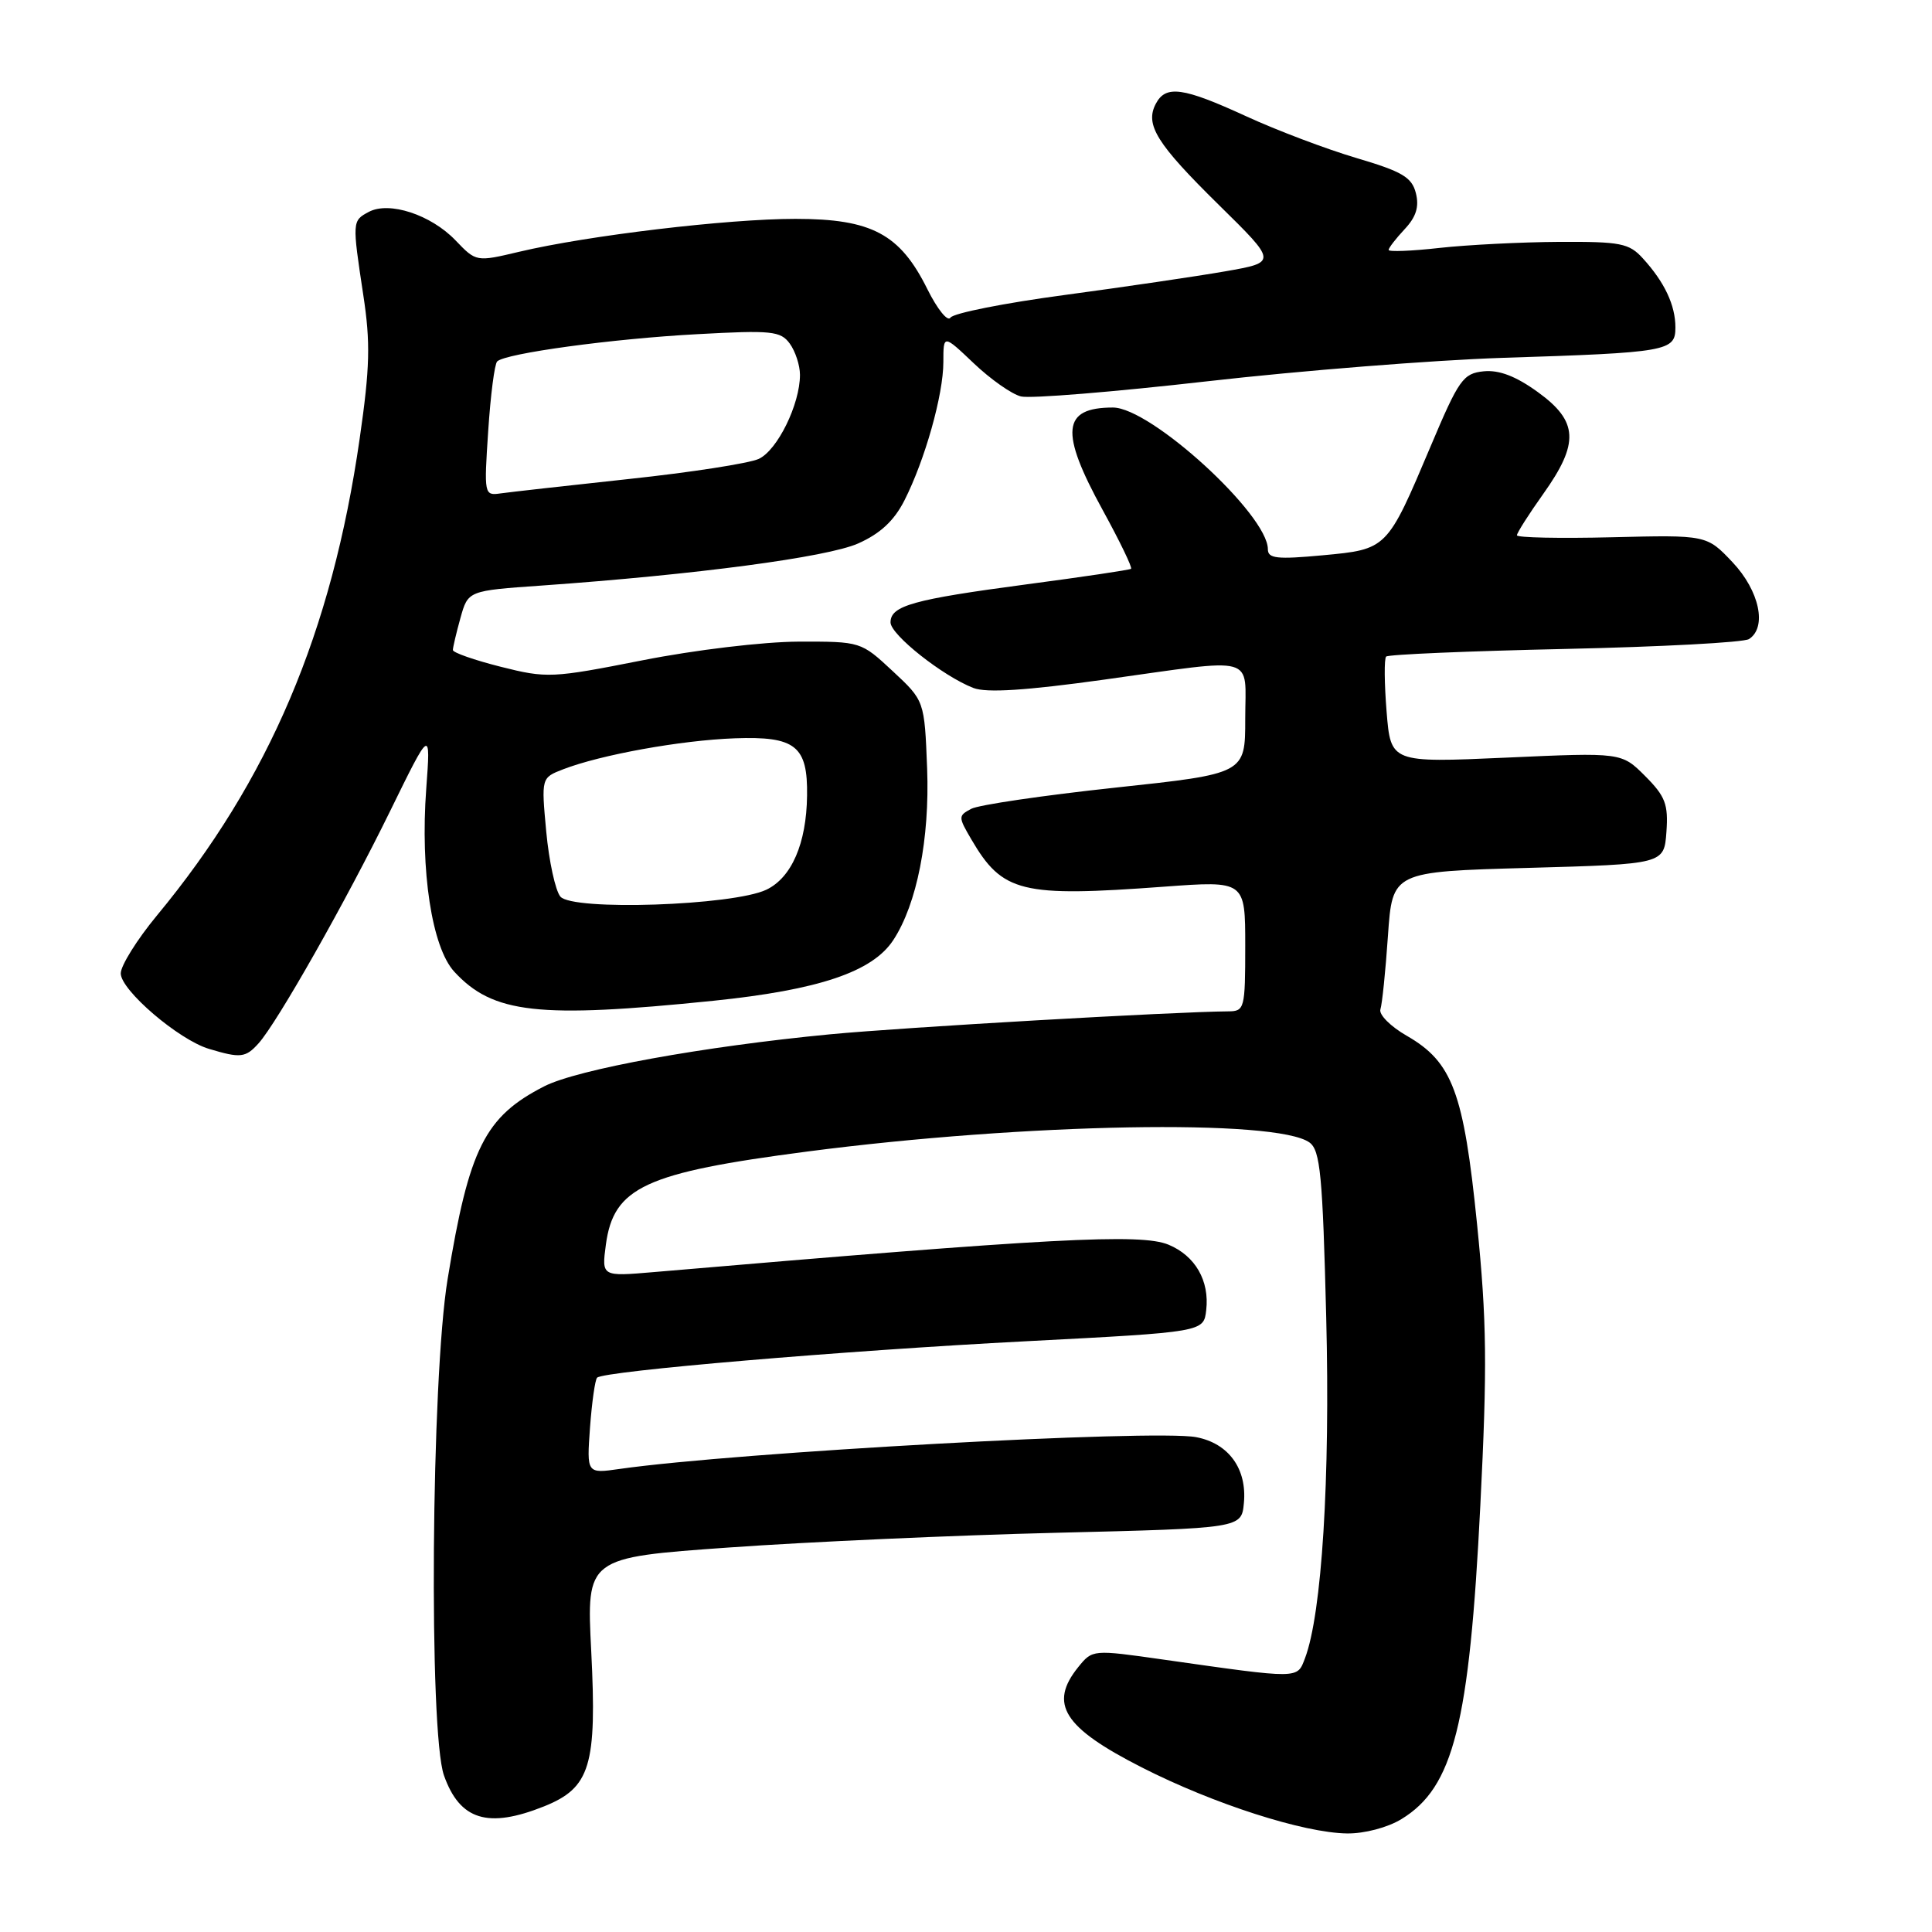 <?xml version="1.0" encoding="UTF-8" standalone="no"?>
<!DOCTYPE svg PUBLIC "-//W3C//DTD SVG 1.1//EN" "http://www.w3.org/Graphics/SVG/1.1/DTD/svg11.dtd" >
<svg xmlns="http://www.w3.org/2000/svg" xmlns:xlink="http://www.w3.org/1999/xlink" version="1.1" viewBox="0 0 256 256">
 <g >
 <path fill="currentColor"
d=" M 185.70 241.04 C 192.60 236.83 194.70 228.50 196.15 199.50 C 197.08 181.06 197.01 175.03 195.72 162.23 C 193.95 144.72 192.46 140.73 186.41 137.25 C 184.26 136.02 182.69 134.44 182.91 133.75 C 183.14 133.06 183.59 128.68 183.91 124.00 C 184.50 115.50 184.50 115.50 202.50 115.00 C 220.50 114.50 220.50 114.50 220.81 110.23 C 221.07 106.57 220.67 105.52 217.99 102.83 C 214.86 99.70 214.86 99.70 199.57 100.39 C 184.28 101.07 184.28 101.07 183.73 94.28 C 183.43 90.55 183.40 87.28 183.67 87.00 C 183.94 86.72 194.59 86.27 207.33 85.99 C 220.07 85.71 231.06 85.13 231.75 84.68 C 234.17 83.13 233.14 78.29 229.58 74.51 C 226.15 70.88 226.15 70.88 213.58 71.19 C 206.66 71.36 201.00 71.24 201.00 70.93 C 201.00 70.61 202.57 68.14 204.50 65.43 C 209.28 58.71 209.13 55.83 203.78 51.96 C 200.87 49.85 198.65 49.00 196.60 49.20 C 193.87 49.48 193.31 50.27 189.57 59.13 C 183.78 72.82 183.83 72.78 175.25 73.58 C 169.21 74.14 168.00 74.01 168.00 72.78 C 168.00 68.19 152.49 54.00 147.47 54.00 C 140.72 54.00 140.40 57.19 146.12 67.60 C 148.38 71.72 150.07 75.22 149.87 75.37 C 149.67 75.52 143.44 76.45 136.02 77.43 C 120.97 79.43 118.00 80.26 118.00 82.47 C 118.00 84.10 124.93 89.59 128.98 91.16 C 130.71 91.83 135.90 91.50 146.26 90.06 C 166.89 87.19 165.00 86.66 165.00 95.26 C 165.00 102.52 165.00 102.52 147.75 104.37 C 138.26 105.39 129.69 106.65 128.70 107.17 C 126.96 108.09 126.96 108.24 128.70 111.21 C 132.84 118.29 135.30 118.89 154.25 117.49 C 165.00 116.70 165.00 116.70 165.00 125.35 C 165.00 133.65 164.91 134.00 162.75 134.01 C 155.61 134.06 119.76 136.12 110.00 137.05 C 93.19 138.66 76.54 141.69 72.12 143.94 C 64.25 147.96 62.15 152.13 59.31 169.50 C 57.14 182.70 56.80 229.54 58.83 235.26 C 60.93 241.18 64.65 242.33 72.10 239.35 C 78.22 236.89 79.11 233.97 78.34 218.77 C 77.71 206.39 77.71 206.39 96.61 205.05 C 107.00 204.31 126.53 203.43 140.00 203.10 C 164.50 202.50 164.50 202.50 164.82 199.18 C 165.26 194.63 162.80 191.24 158.49 190.43 C 152.90 189.38 97.66 192.43 82.12 194.64 C 77.74 195.27 77.74 195.27 78.18 189.15 C 78.43 185.79 78.85 182.82 79.12 182.55 C 80.00 181.67 111.80 178.97 136.00 177.72 C 159.50 176.50 159.50 176.50 159.83 173.59 C 160.28 169.70 158.37 166.40 154.84 164.93 C 151.17 163.41 139.48 164.03 86.61 168.56 C 79.72 169.15 79.72 169.15 80.28 164.93 C 81.31 157.31 85.45 155.39 107.00 152.58 C 135.87 148.82 169.18 148.22 173.52 151.39 C 174.94 152.43 175.26 155.70 175.73 174.55 C 176.27 195.97 175.15 213.84 172.92 219.72 C 171.86 222.49 172.36 222.49 154.13 219.90 C 144.79 218.57 144.76 218.57 142.88 220.89 C 138.93 225.78 140.91 228.91 151.29 234.19 C 160.79 239.03 172.75 242.87 178.50 242.94 C 180.79 242.97 183.87 242.16 185.70 241.04 Z  M 34.26 138.25 C 36.75 135.47 45.81 119.48 51.68 107.50 C 57.07 96.50 57.07 96.50 56.48 104.50 C 55.67 115.39 57.23 125.53 60.19 128.75 C 65.31 134.31 71.30 134.98 94.50 132.61 C 108.50 131.17 115.61 128.78 118.37 124.56 C 121.50 119.79 123.20 111.12 122.85 101.84 C 122.50 92.85 122.50 92.85 118.29 88.93 C 114.08 85.01 114.06 85.00 105.79 85.02 C 101.13 85.04 92.07 86.12 85.10 87.50 C 73.15 89.86 72.46 89.89 66.35 88.35 C 62.86 87.47 60.00 86.47 60.01 86.13 C 60.01 85.78 60.46 83.87 61.01 81.89 C 62.02 78.27 62.02 78.27 71.76 77.59 C 92.24 76.14 109.56 73.84 113.69 72.02 C 116.62 70.72 118.46 69.02 119.83 66.33 C 122.56 60.96 125.00 52.31 125.00 47.97 C 125.00 44.31 125.00 44.31 129.03 48.14 C 131.25 50.25 134.06 52.23 135.28 52.53 C 136.50 52.84 147.62 51.93 160.00 50.52 C 172.38 49.11 189.93 47.72 199.00 47.42 C 221.02 46.72 222.00 46.54 222.00 43.39 C 222.00 40.44 220.57 37.40 217.70 34.25 C 215.86 32.22 214.75 32.01 206.58 32.05 C 201.58 32.08 194.46 32.44 190.75 32.85 C 187.04 33.27 184.00 33.38 184.00 33.12 C 184.00 32.85 184.96 31.61 186.12 30.37 C 187.64 28.75 188.07 27.40 187.61 25.59 C 187.08 23.49 185.81 22.73 179.74 20.94 C 175.76 19.76 169.17 17.27 165.11 15.40 C 156.75 11.56 154.47 11.24 153.15 13.75 C 151.69 16.53 153.25 19.03 161.50 27.15 C 169.23 34.75 169.23 34.75 162.37 35.95 C 158.59 36.61 149.00 38.02 141.05 39.09 C 133.11 40.15 126.31 41.50 125.94 42.09 C 125.58 42.68 124.21 40.98 122.89 38.33 C 119.26 31.00 115.51 29.00 105.40 29.00 C 96.40 29.00 77.92 31.20 68.80 33.36 C 63.10 34.71 63.10 34.71 60.36 31.85 C 57.10 28.45 51.56 26.63 48.86 28.08 C 46.66 29.25 46.66 29.33 48.14 39.11 C 49.10 45.40 49.02 48.68 47.66 58.11 C 43.97 83.79 35.65 103.37 20.80 121.30 C 18.16 124.49 16.00 127.95 16.00 128.98 C 16.00 131.21 23.68 137.78 27.69 138.98 C 31.87 140.24 32.54 140.16 34.26 138.25 Z  M 74.25 118.80 C 73.59 118.00 72.75 114.14 72.38 110.20 C 71.72 103.06 71.72 103.06 74.61 101.94 C 79.60 100.01 90.22 98.09 97.36 97.83 C 105.41 97.54 107.04 98.83 106.94 105.44 C 106.86 111.76 104.89 116.29 101.55 117.89 C 97.13 120.00 75.84 120.72 74.25 118.80 Z  M 64.69 57.10 C 65.00 52.37 65.53 48.23 65.88 47.89 C 66.97 46.82 81.16 44.88 92.40 44.28 C 102.24 43.74 103.43 43.86 104.65 45.53 C 105.39 46.55 106.00 48.41 106.00 49.67 C 106.00 53.58 103.00 59.68 100.53 60.81 C 99.23 61.40 91.49 62.60 83.33 63.47 C 75.17 64.35 67.51 65.21 66.31 65.38 C 64.16 65.69 64.13 65.52 64.69 57.10 Z "/>
</g>
</svg>